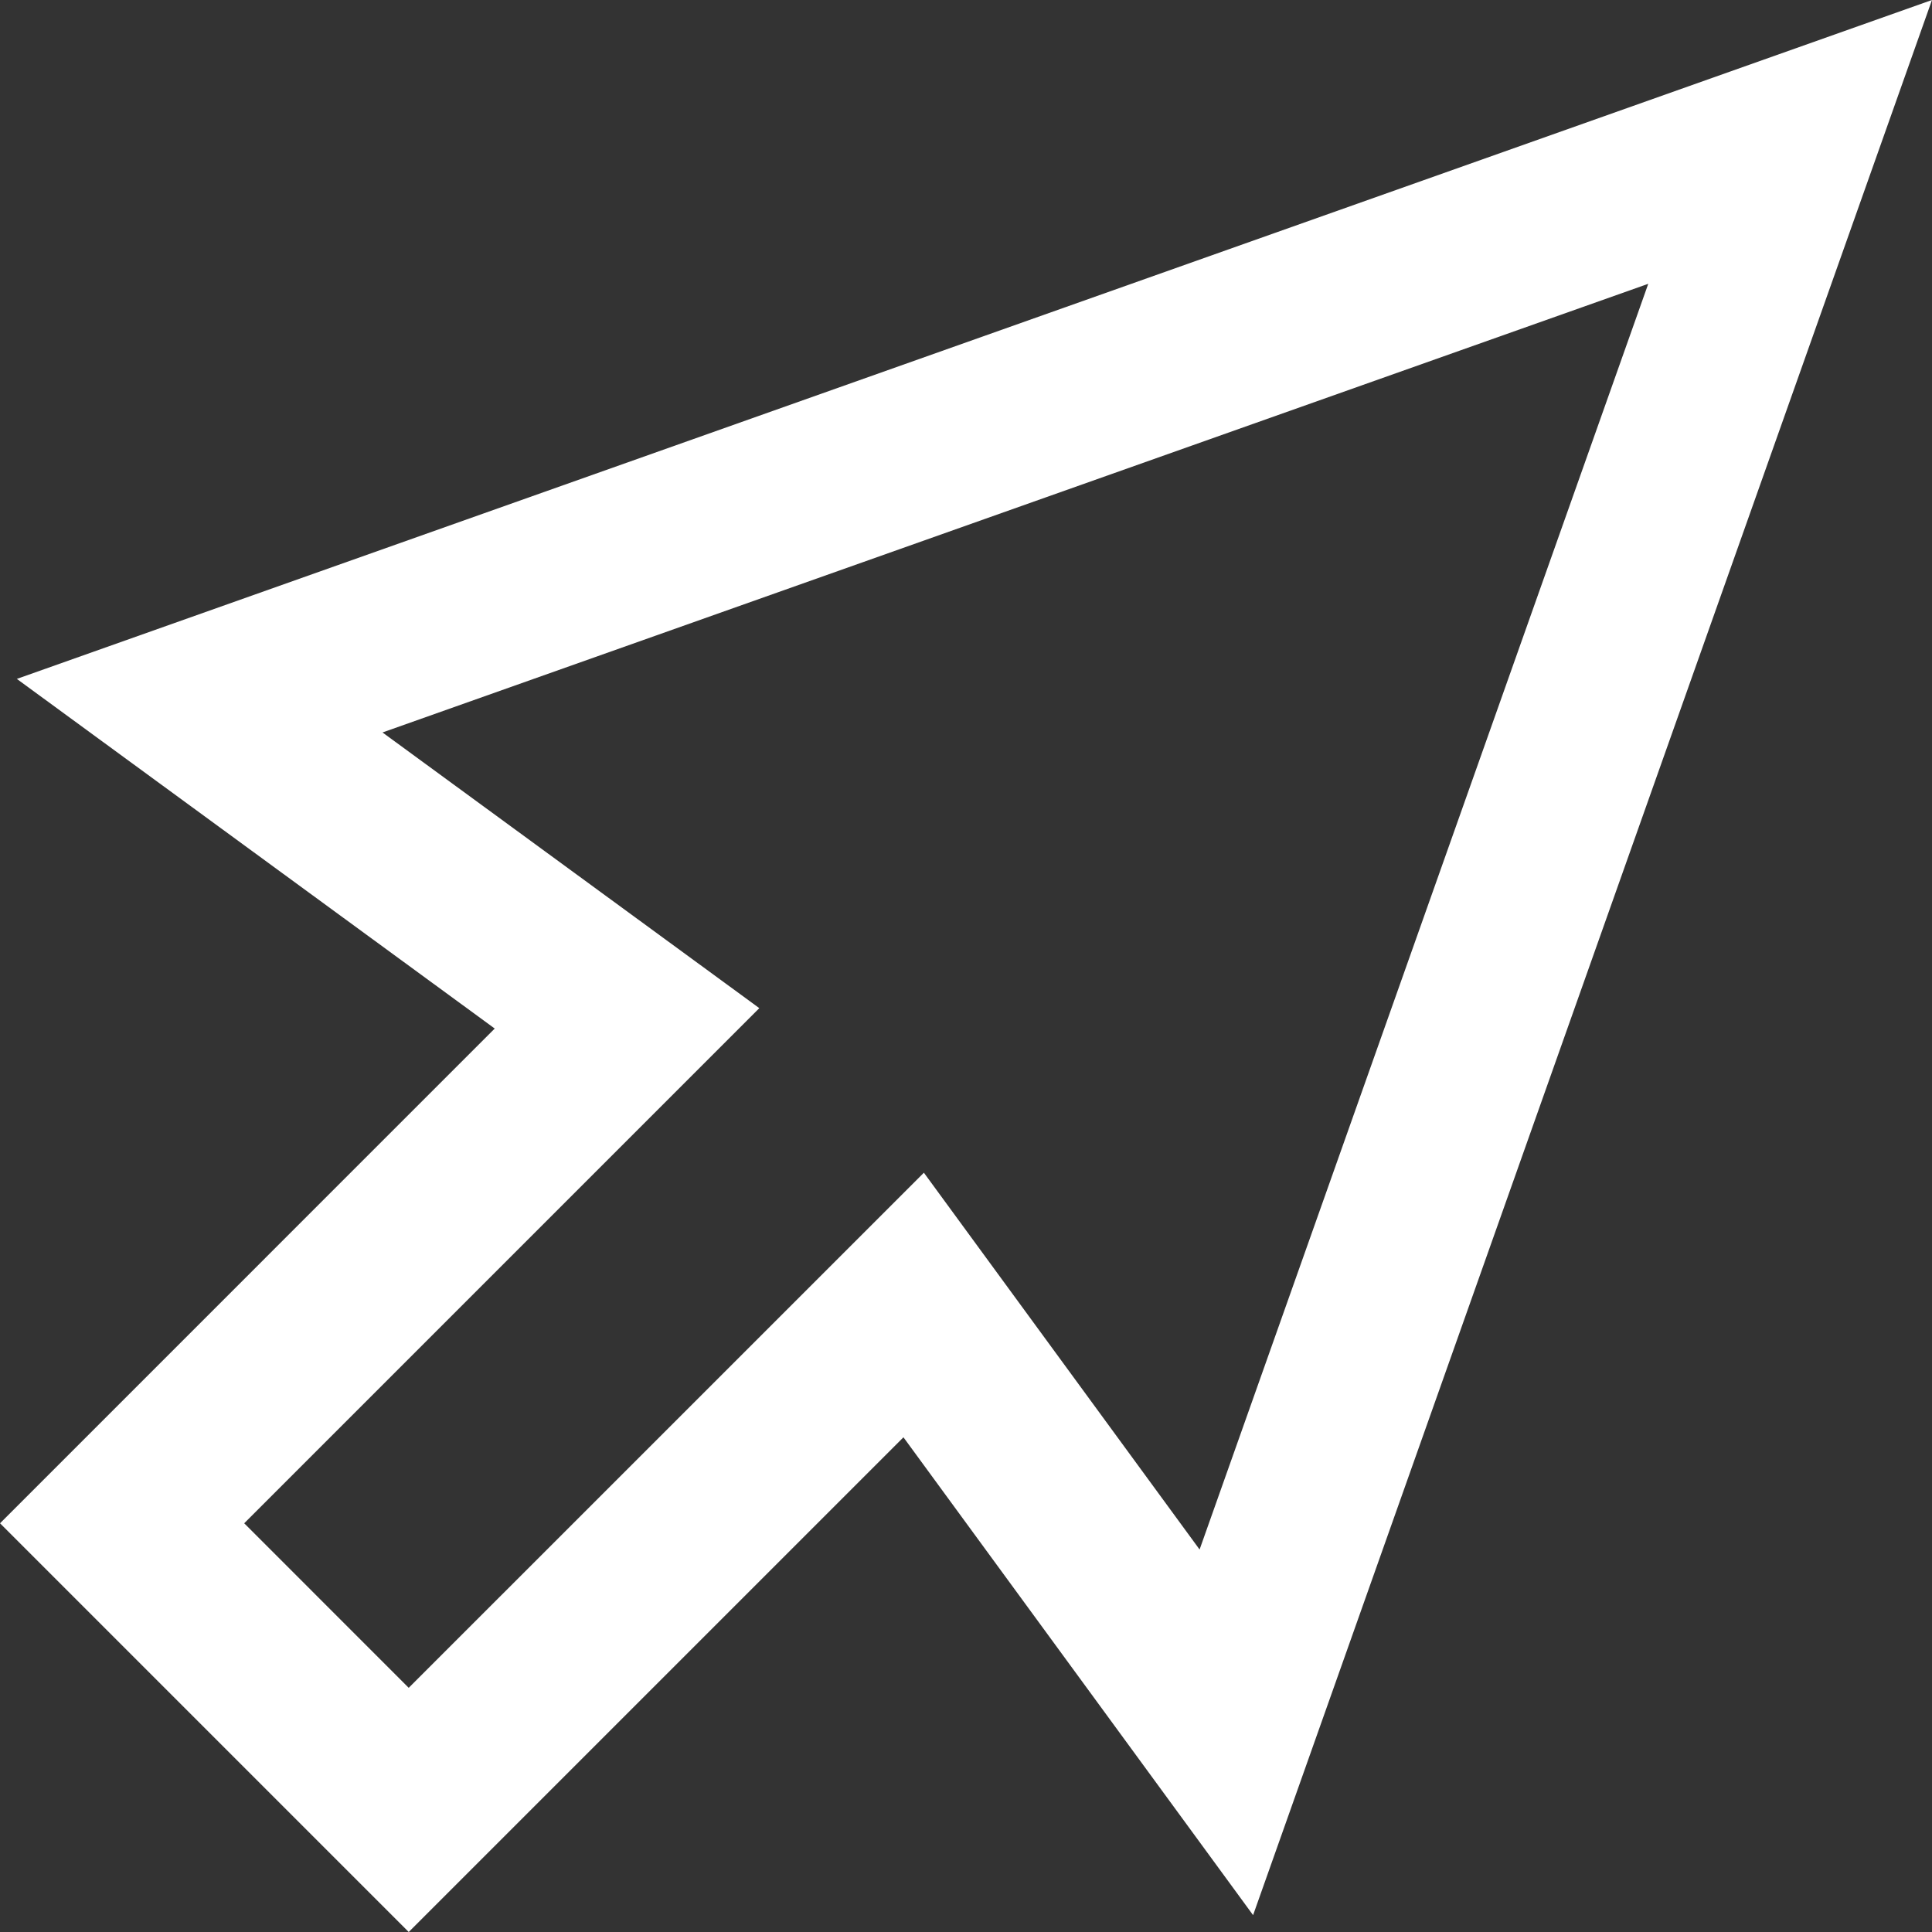 <?xml version="1.0" encoding="iso-8859-1"?>
<!-- Generator: Adobe Illustrator 19.0.0, SVG Export Plug-In . SVG Version: 6.00 Build 0)  -->
<svg xmlns="http://www.w3.org/2000/svg" xmlns:xlink="http://www.w3.org/1999/xlink" version="1.1" id="Capa_1" x="0px" y="0px" viewBox="0 0 67.137 67.137" style="enable-background:new 0 0 67.137 67.137;" xml:space="preserve" width="512px" height="512px">
<rect x="0" y="0" width="67.137" height="67.137" fill="#333333" stroke="none"/>
<g>
	<path d="M14.203,67.137L0.001,52.934l17.191-17.192L0.585,23.592L67.136,0L43.545,66.551l-12.15-16.605L14.203,67.137z    M8.486,52.934l5.717,5.718l17.902-17.9l9.581,13.094L57.277,9.862L13.292,25.453l13.094,9.58L8.486,52.934z" fill="#FFFFFF"/>
</g>
<g>
</g>
<g>
</g>
<g>
</g>
<g>
</g>
<g>
</g>
<g>
</g>
<g>
</g>
<g>
</g>
<g>
</g>
<g>
</g>
<g>
</g>
<g>
</g>
<g>
</g>
<g>
</g>
<g>
</g>
</svg>
